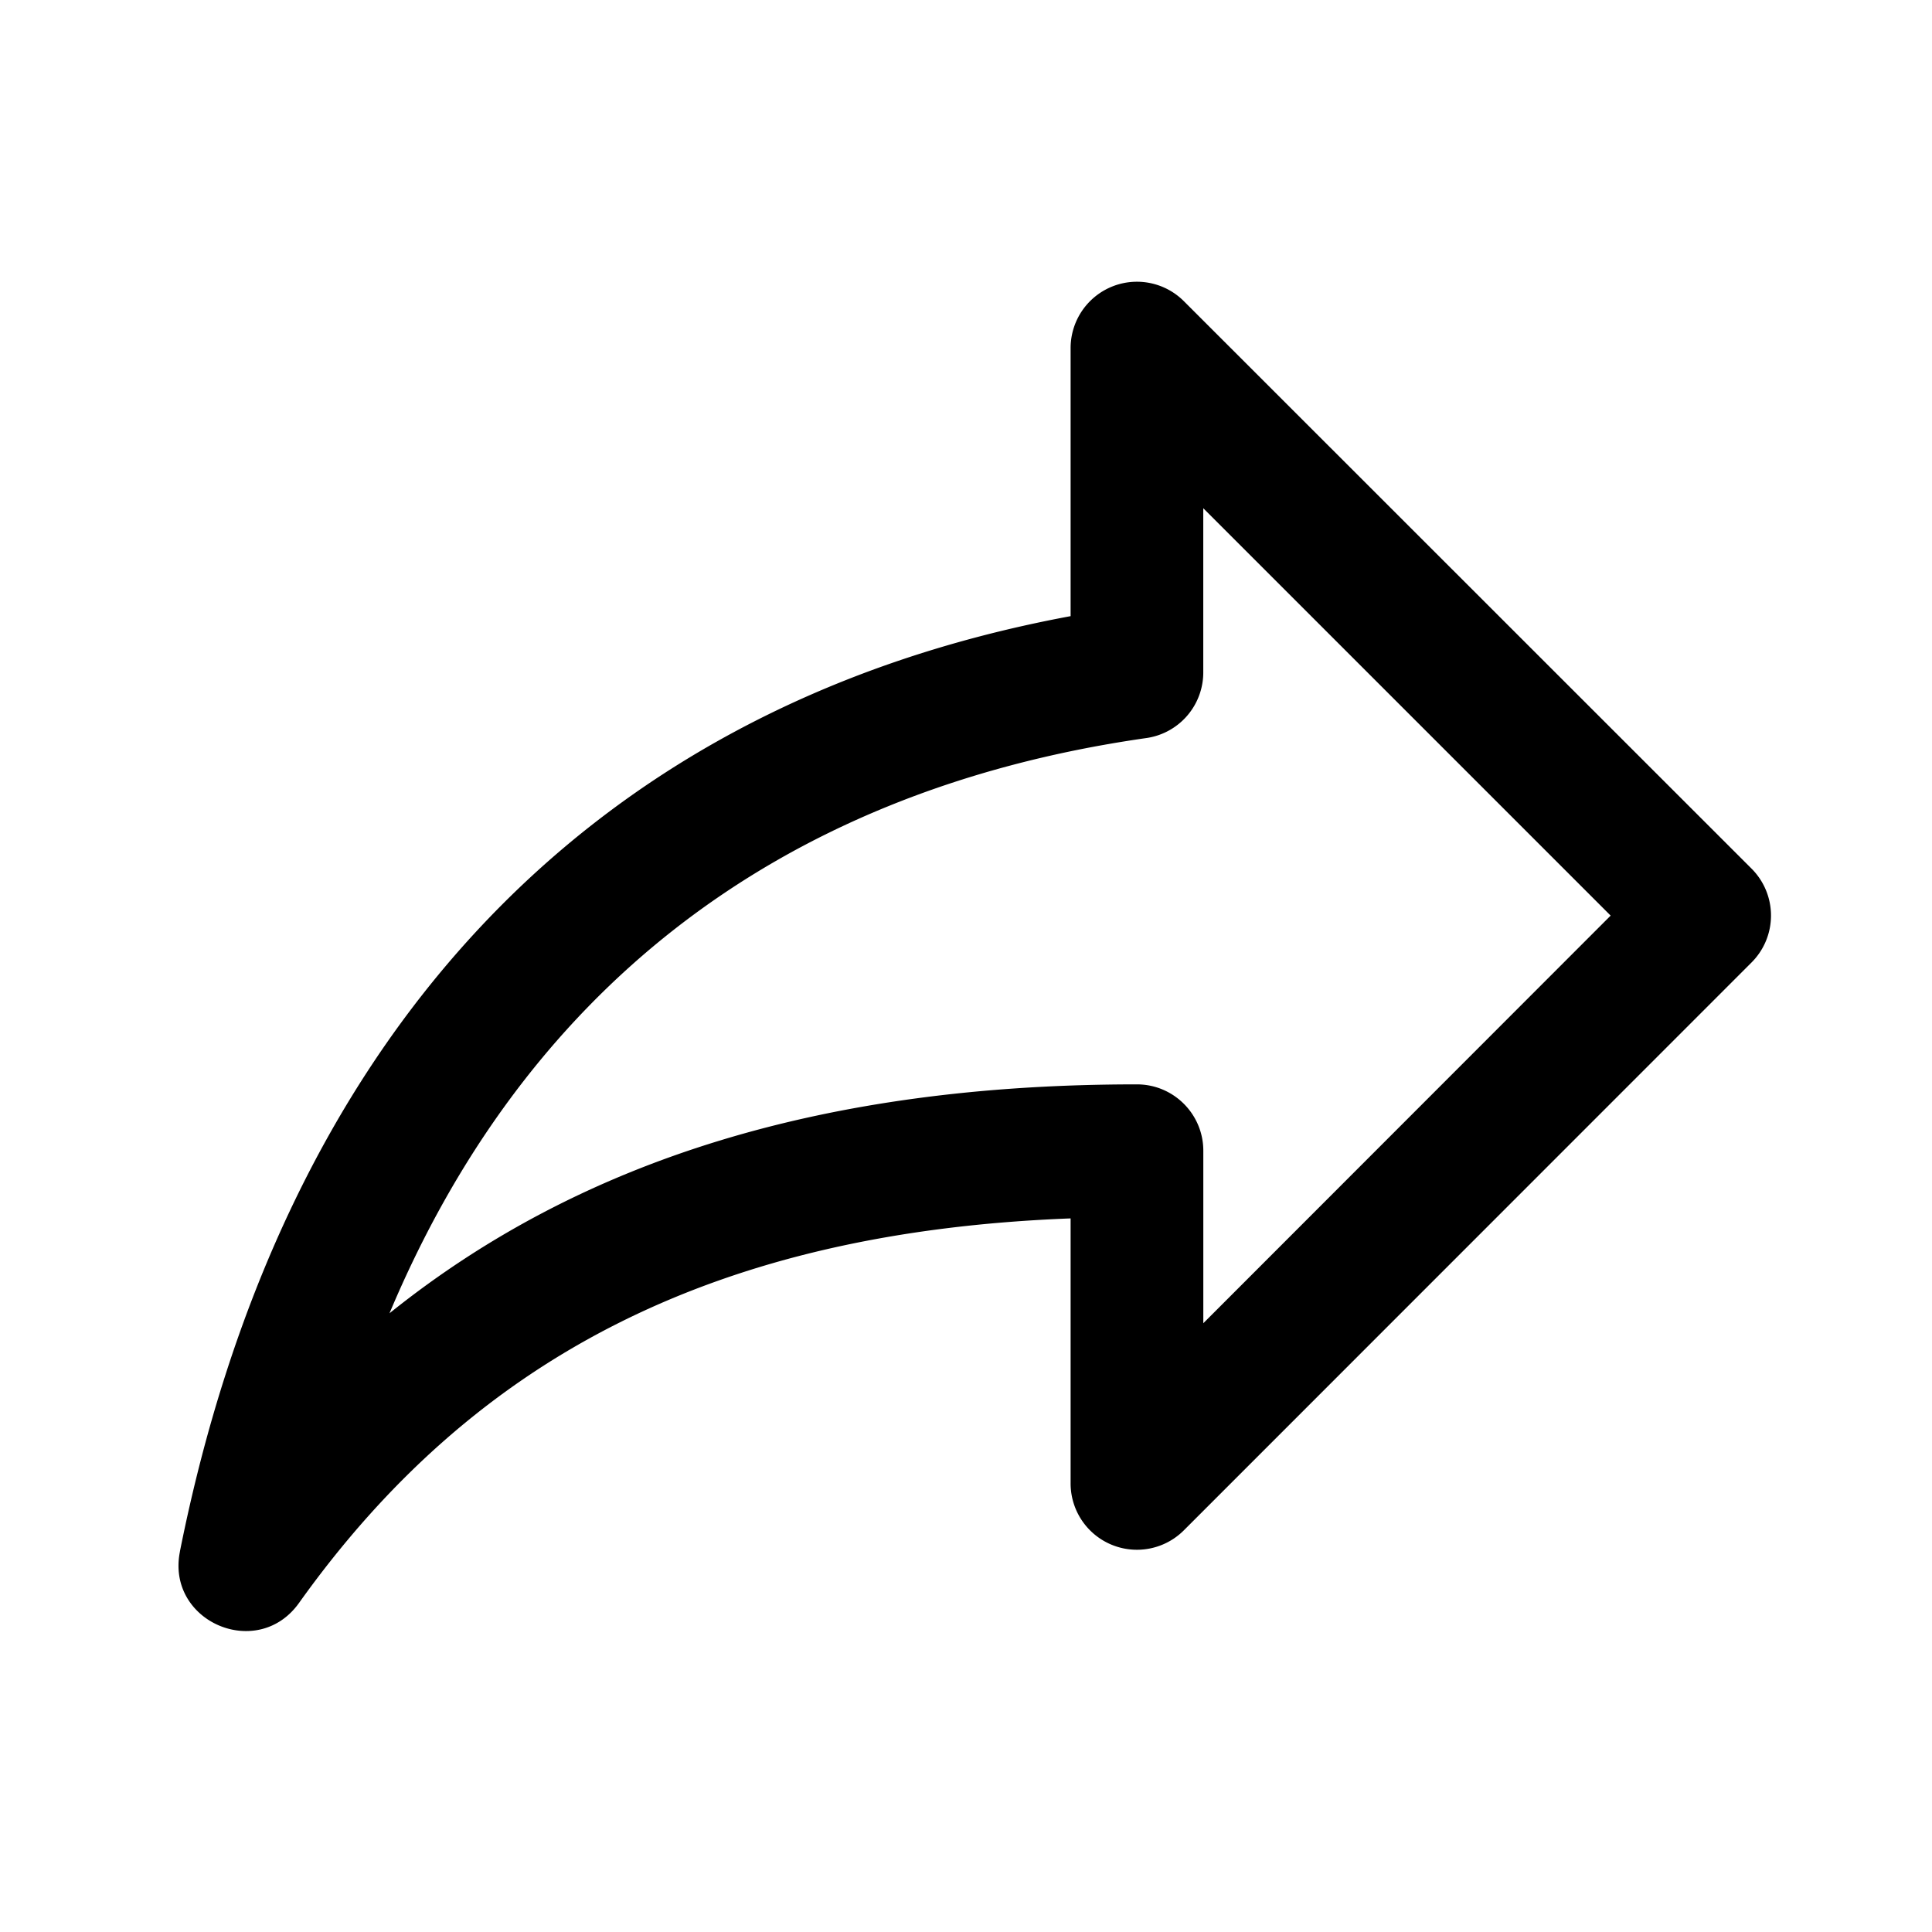 <?xml version="1.0" standalone="no"?><!DOCTYPE svg PUBLIC "-//W3C//DTD SVG 1.1//EN" "http://www.w3.org/Graphics/SVG/1.1/DTD/svg11.dtd"><svg t="1633425585152" class="icon" viewBox="0 0 1024 1024" version="1.1" xmlns="http://www.w3.org/2000/svg" p-id="2493" xmlns:xlink="http://www.w3.org/1999/xlink" width="16" height="16"><defs><style type="text/css"></style></defs><path d="M95.381 822.315c-7.467 37.12 41.088 58.155 63.104 27.285 94.229-132.011 223.147-196.715 408.96-203.819v140.459a35.157 35.157 0 0 0 59.989 24.896l300.928-301.013a35.157 35.157 0 0 0 0-49.728l-300.928-300.8a35.157 35.157 0 0 0-59.989 24.896v142.08C302.507 375.765 147.776 559.893 95.36 822.293z m542.379-552.939l215.915 215.915-215.893 216.043V609.92c0-19.413-15.765-35.179-35.179-35.179-164.139 0-293.824 39.104-396.16 121.323 70.037-166.741 201.429-276.181 400.661-304.811a35.157 35.157 0 0 0 30.656-35.435v-86.507 0.064z" p-id="2494"></path></svg>